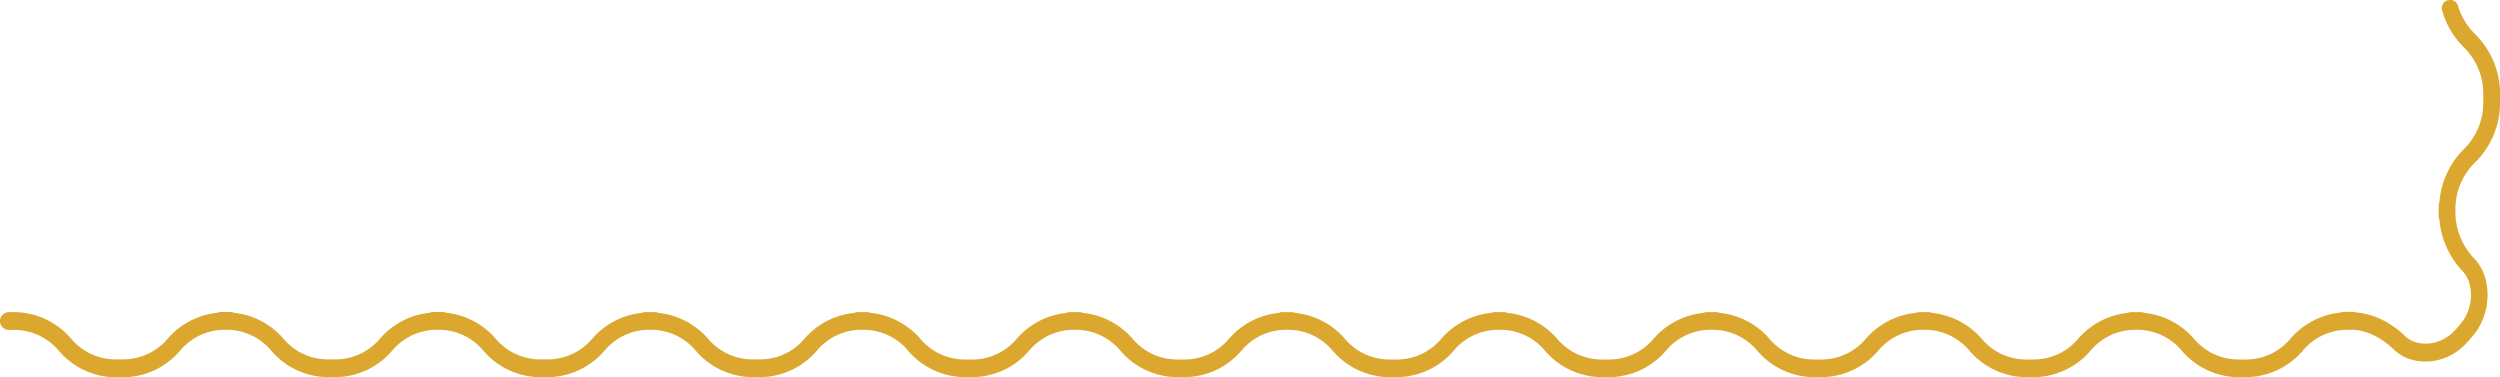 <svg xmlns="http://www.w3.org/2000/svg" viewBox="0 0 930.08 140.31"><defs><style>.cls-1{fill:#dba72e;}</style></defs><title>Asset 7</title><g id="Layer_2" data-name="Layer 2"><g id="Layer_1-2" data-name="Layer 1"><path class="cls-1" d="M910.94.05h-.06a3,3,0,0,0-2.33,3.74,30.56,30.56,0,0,0,8,13.71,24.21,24.21,0,0,1,7.31,17.33v3.43a24.21,24.21,0,0,1-7.31,17.33,31.17,31.17,0,0,0-9,19.56,3.33,3.33,0,0,0-.27,1.31v3.87a3.34,3.34,0,0,0,.25,1.27,32,32,0,0,0,8.83,19.5c3.72,4,4.32,12.88-.71,19.1l-1.38,1.62,0,0h0a16.46,16.46,0,0,1-1.29,1.39c-5.52,5.82-13.9,5.74-17.9,2.11-5.6-5.48-12.08-8.54-18.44-9.07a2.87,2.87,0,0,0-1.06-.23h-3.65a3,3,0,0,0-1.24.28A28.24,28.24,0,0,0,852.13,126a21.64,21.64,0,0,1-16.34,7.75h-3.24A21.63,21.63,0,0,1,816.2,126a28.19,28.19,0,0,0-18.45-9.59,3.09,3.09,0,0,0-1.25-.28h-3.64a3.09,3.09,0,0,0-1.25.28A28.24,28.24,0,0,0,773.16,126a21.63,21.63,0,0,1-16.35,7.75h-3.24A21.63,21.63,0,0,1,737.23,126a28.24,28.24,0,0,0-18.46-9.59,3,3,0,0,0-1.24-.28h-3.65a3,3,0,0,0-1.24.28A28.24,28.24,0,0,0,694.18,126a21.63,21.63,0,0,1-16.34,7.75H674.6A21.61,21.61,0,0,1,658.26,126a28.24,28.24,0,0,0-18.46-9.59,3.05,3.05,0,0,0-1.25-.28h-3.64a3.09,3.09,0,0,0-1.25.28A28.22,28.22,0,0,0,615.21,126a21.65,21.65,0,0,1-16.35,7.75h-3.23A21.65,21.65,0,0,1,579.28,126a28.24,28.24,0,0,0-18.46-9.59,3,3,0,0,0-1.24-.28h-3.64a3.09,3.09,0,0,0-1.25.28A28.19,28.19,0,0,0,536.24,126a21.65,21.65,0,0,1-16.35,7.75h-3.24A21.63,21.63,0,0,1,500.31,126a28.24,28.24,0,0,0-18.46-9.59,3.05,3.05,0,0,0-1.25-.28H477a3,3,0,0,0-1.24.28A28.24,28.24,0,0,0,457.26,126a21.65,21.65,0,0,1-16.35,7.75h-3.23A21.65,21.65,0,0,1,421.33,126a28.22,28.22,0,0,0-18.45-9.59,3.09,3.09,0,0,0-1.25-.28H398a3.09,3.09,0,0,0-1.25.28A28.19,28.19,0,0,0,378.29,126a21.65,21.65,0,0,1-16.35,7.75H358.7A21.63,21.63,0,0,1,342.36,126a28.24,28.24,0,0,0-18.46-9.59,3,3,0,0,0-1.24-.28H319a3,3,0,0,0-1.24.28A28.24,28.24,0,0,0,299.31,126,21.63,21.63,0,0,1,283,133.7h-3.24A21.6,21.6,0,0,1,263.39,126a28.24,28.24,0,0,0-18.46-9.59,3.09,3.09,0,0,0-1.25-.28H240a3.09,3.09,0,0,0-1.25.28A28.19,28.19,0,0,0,220.34,126,21.65,21.65,0,0,1,204,133.7h-3.23A21.65,21.65,0,0,1,184.41,126,28.24,28.24,0,0,0,166,116.36a3,3,0,0,0-1.24-.28h-3.64a3.05,3.05,0,0,0-1.25.28A28.24,28.24,0,0,0,141.36,126,21.63,21.63,0,0,1,125,133.7h-3.24A21.61,21.61,0,0,1,105.44,126,28.24,28.24,0,0,0,87,116.36a3.09,3.09,0,0,0-1.25-.28H82.09a3.09,3.09,0,0,0-1.25.28A28.24,28.24,0,0,0,62.39,126,21.65,21.65,0,0,1,46,133.7H42.81A21.65,21.65,0,0,1,26.46,126a28,28,0,0,0-20.92-9.87H3.12a3.31,3.31,0,0,0,0,6.61H5.54a21.65,21.65,0,0,1,16.35,7.75,28,28,0,0,0,20.92,9.87H46A28,28,0,0,0,67,130.44a21.65,21.65,0,0,1,16.35-7.75h1.21a21.6,21.6,0,0,1,16.34,7.75,28,28,0,0,0,20.92,9.87H125a28,28,0,0,0,20.91-9.87,21.65,21.65,0,0,1,16.35-7.75h1.21a21.65,21.65,0,0,1,16.35,7.75,28,28,0,0,0,20.92,9.87H204a28,28,0,0,0,20.92-9.87,21.61,21.61,0,0,1,16.34-7.75h1.22a21.66,21.66,0,0,1,16.35,7.75,28,28,0,0,0,20.91,9.87H283a28,28,0,0,0,20.91-9.87,21.63,21.63,0,0,1,16.35-7.75h1.21a21.63,21.63,0,0,1,16.35,7.75,28,28,0,0,0,20.91,9.87h3.24a28.05,28.05,0,0,0,20.92-9.87,21.61,21.61,0,0,1,16.34-7.75h1.22a21.63,21.63,0,0,1,16.34,7.75,28.05,28.05,0,0,0,20.92,9.87h3.23a28.05,28.05,0,0,0,20.92-9.87,21.63,21.63,0,0,1,16.34-7.75h1.22a21.63,21.63,0,0,1,16.35,7.75,28,28,0,0,0,20.91,9.87h3.24a28.05,28.05,0,0,0,20.92-9.87,21.6,21.6,0,0,1,16.34-7.75h1.21a21.63,21.63,0,0,1,16.35,7.75,28.05,28.05,0,0,0,20.92,9.87h3.23a28.05,28.05,0,0,0,20.92-9.87,21.63,21.63,0,0,1,16.34-7.75h1.22a21.65,21.65,0,0,1,16.35,7.75,28,28,0,0,0,20.91,9.87h3.24a28,28,0,0,0,20.91-9.87,21.63,21.63,0,0,1,16.35-7.75h1.21a21.63,21.63,0,0,1,16.35,7.75,28,28,0,0,0,20.91,9.87h3.24a28.05,28.05,0,0,0,20.92-9.87,21.63,21.63,0,0,1,16.34-7.75h1.22a21.66,21.66,0,0,1,16.35,7.75,28,28,0,0,0,20.91,9.87h3.24a28,28,0,0,0,20.91-9.87,21.63,21.63,0,0,1,16.35-7.75h1.27c5.52-.11,11.36,2.57,16.52,7.62,7,6.41,19.15,5.33,26.28-2.2a23.37,23.37,0,0,0,1.71-1.84l1.44-1.69c6.69-8.27,6.91-21.14.43-28.15a25.06,25.06,0,0,1-7.24-17.21V77.76a24.14,24.14,0,0,1,7.31-17.32,31.34,31.34,0,0,0,9.31-22.17V34.84a31.32,31.32,0,0,0-9.31-22.17,24.43,24.43,0,0,1-6.34-10.52A3,3,0,0,0,910.94.05Z"/></g></g></svg>